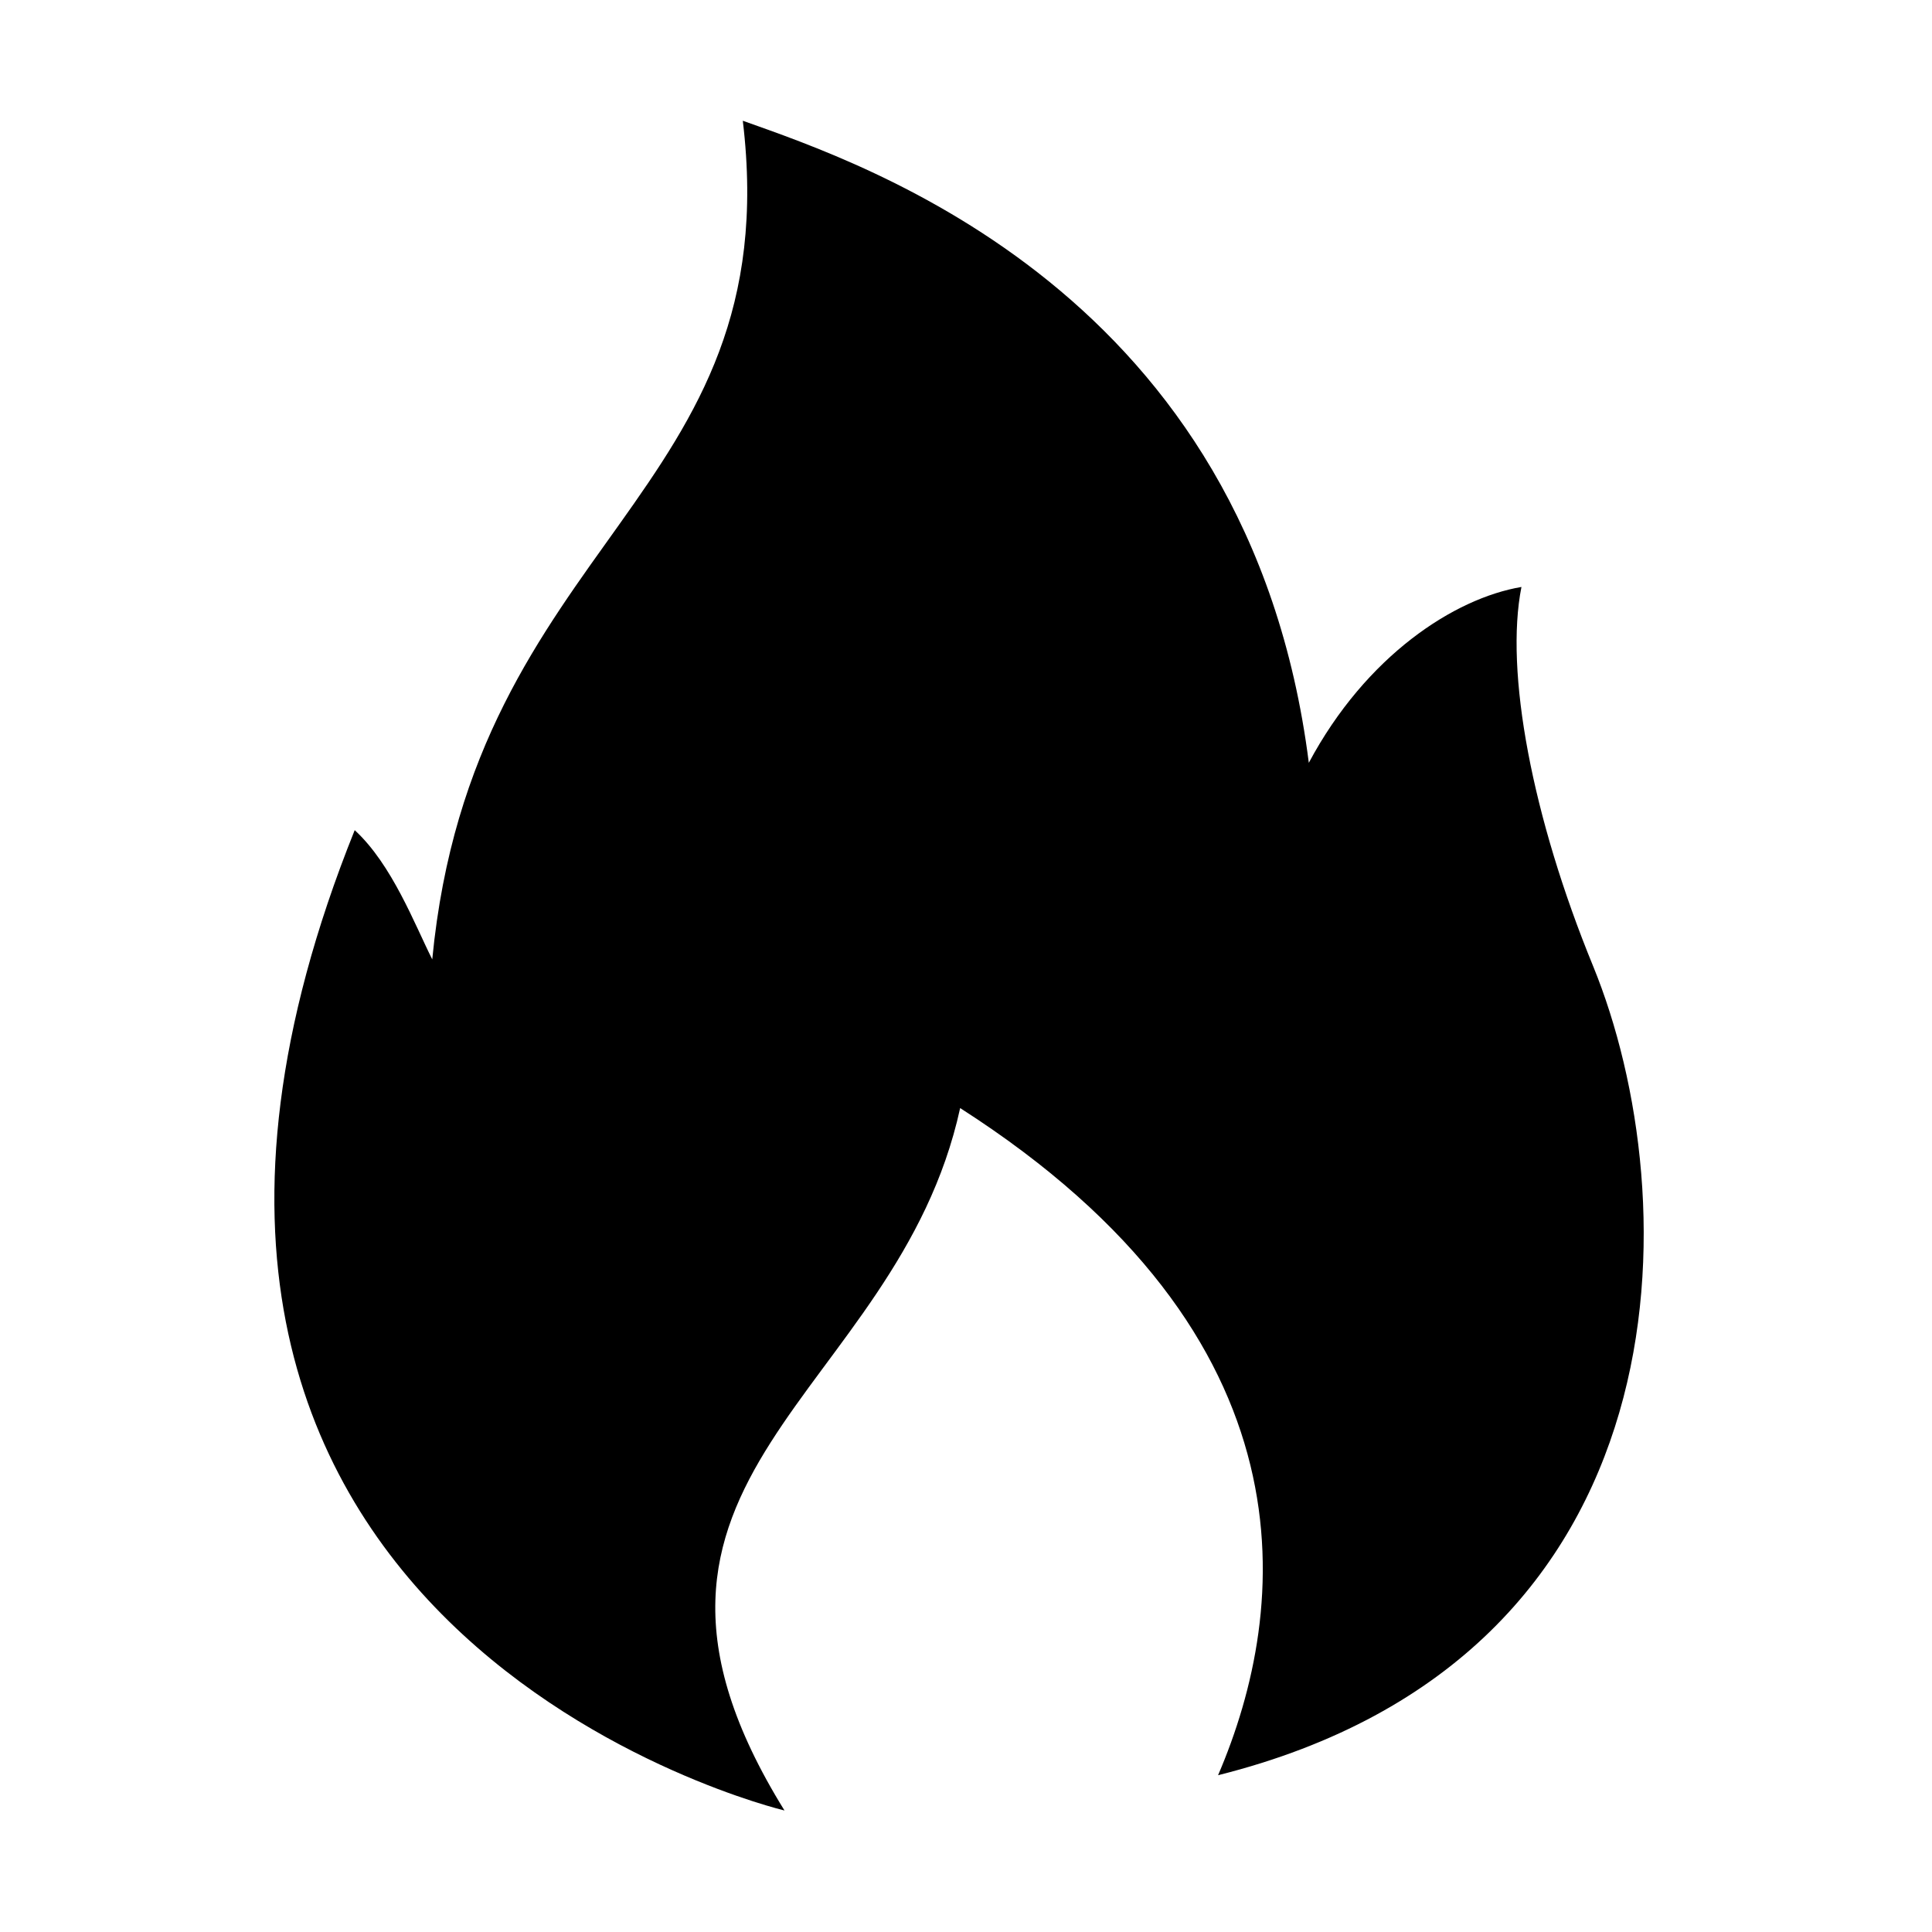 <?xml version="1.0" standalone="no"?><!DOCTYPE svg PUBLIC "-//W3C//DTD SVG 1.1//EN" "http://www.w3.org/Graphics/SVG/1.1/DTD/svg11.dtd"><svg t="1573094672766" class="icon" viewBox="0 0 1024 1024" version="1.1" xmlns="http://www.w3.org/2000/svg" p-id="6056" xmlns:xlink="http://www.w3.org/1999/xlink" width="200" height="200"><defs><style type="text/css"></style></defs><path d="M415.8 959.6S17.1 865.1 188 440c19.8 18.2 31.8 50 41.1 68.5C250.6 285.6 417.7 263.9 393.7 64c64.6 23 268.3 90.8 300 340.3 30.4-56.9 77.2-87.2 112.7-93.2-8.9 44.8 5.6 122 38 201 50 122.3 53.2 365.7-198.8 428.8 38-88.5 53.2-232-136.7-353.6-33.6 153.8-203.2 194.7-93.1 372.3z m0 0" p-id="6057"></path></svg>